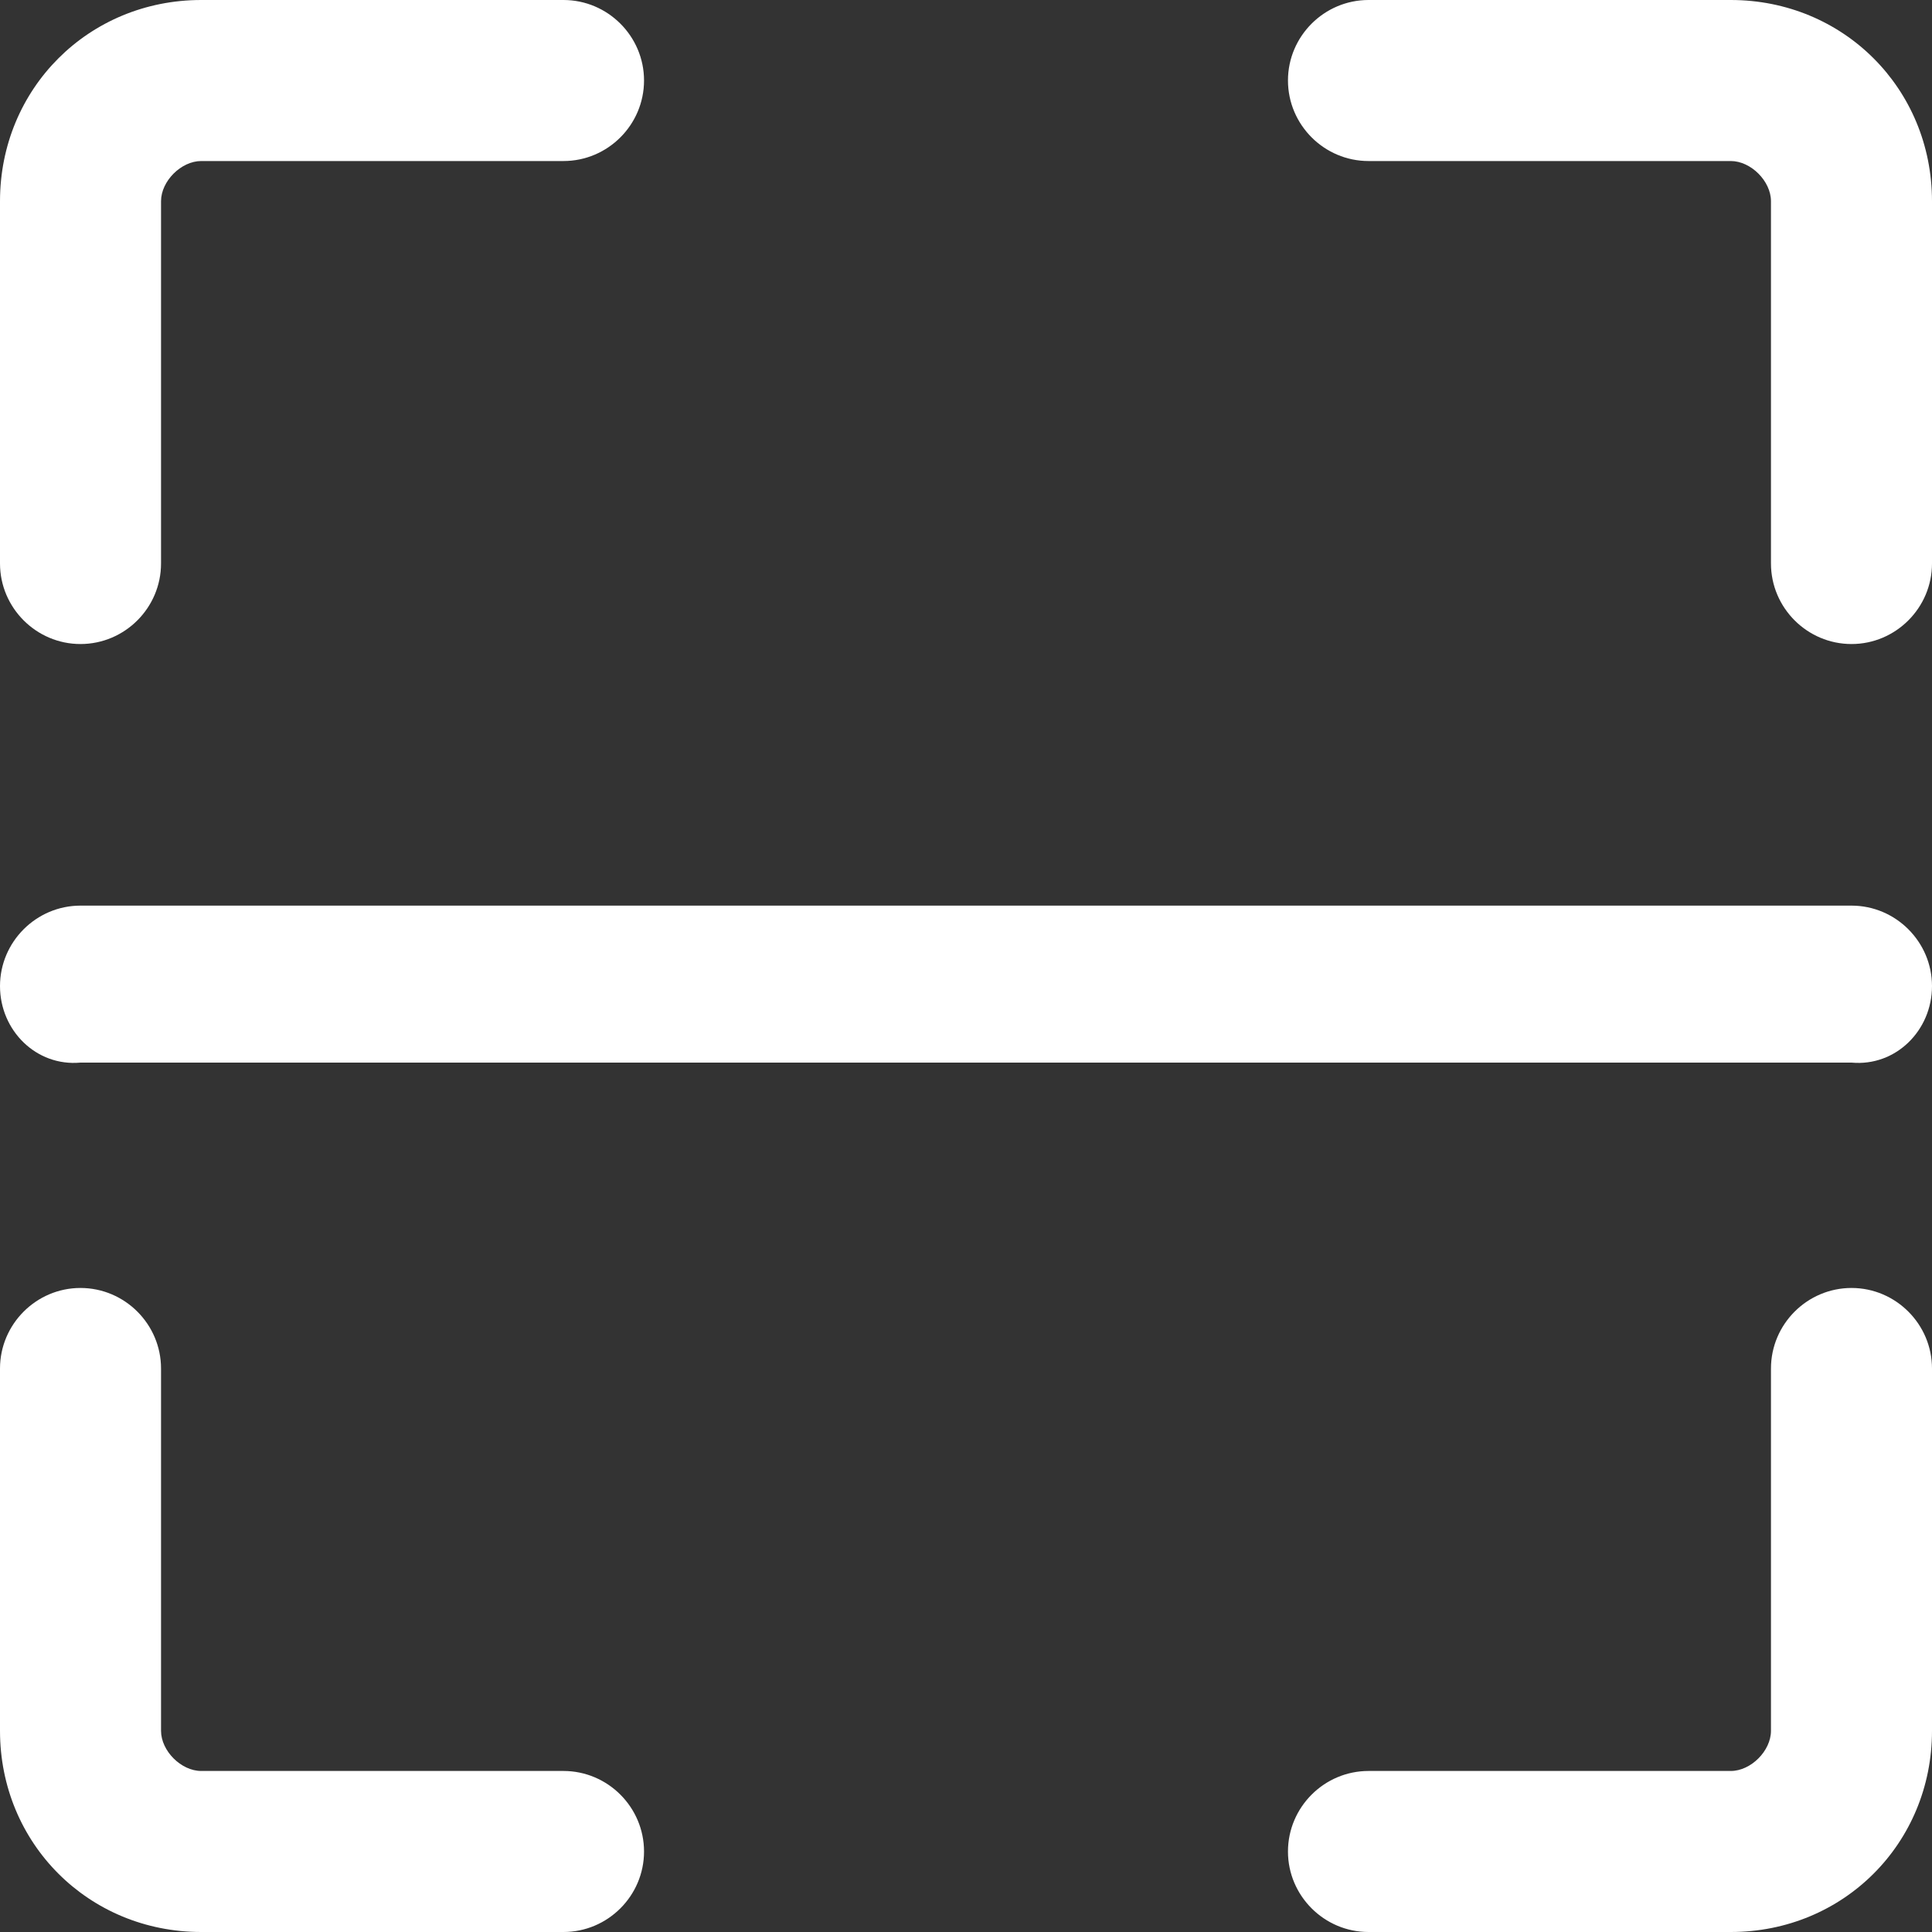 ﻿<?xml version="1.0" encoding="utf-8"?>
<svg version="1.1" xmlns:xlink="http://www.w3.org/1999/xlink" width="20px" height="20px" xmlns="http://www.w3.org/2000/svg">
  <rect width="100%" height="100%" fill="#333333" stroke="none"/>
  <g transform="matrix(1 0 0 1 -313 -10 )">
    <path d="M 1.667 5.833  C 1.667 6.292  1.292 6.667  0.833 6.667  C 0.375 6.667  0 6.292  0 5.833  L 0 2.083  C 0 0.917  0.917 0  2.083 0  L 5.833 0  C 6.292 0  6.667 0.375  6.667 0.833  C 6.667 1.292  6.292 1.667  5.833 1.667  L 2.083 1.667  C 1.875 1.667  1.667 1.875  1.667 2.083  L 1.667 5.833  Z M 20 5.833  C 20 6.292  19.625 6.667  19.167 6.667  C 18.708 6.667  18.333 6.292  18.333 5.833  L 18.333 2.083  C 18.333 1.875  18.125 1.667  17.917 1.667  L 14.167 1.667  C 13.708 1.667  13.333 1.292  13.333 0.833  C 13.333 0.375  13.708 0  14.167 0  L 17.917 0  C 19.083 0  20 0.917  20 2.083  L 20 5.833  Z M 20 17.917  C 20 19.083  19.083 20  17.917 20  L 14.167 20  C 13.708 20  13.333 19.625  13.333 19.167  C 13.333 18.708  13.708 18.333  14.167 18.333  L 17.917 18.333  C 18.125 18.333  18.333 18.125  18.333 17.917  L 18.333 14.167  C 18.333 13.708  18.708 13.333  19.167 13.333  C 19.625 13.333  20 13.708  20 14.167  L 20 17.917  Z M 6.667 19.167  C 6.667 19.625  6.292 20  5.833 20  L 2.083 20  C 0.917 20  0 19.083  0 17.917  L 0 14.167  C 0 13.708  0.375 13.333  0.833 13.333  C 1.292 13.333  1.667 13.708  1.667 14.167  L 1.667 17.917  C 1.667 18.125  1.875 18.333  2.083 18.333  L 5.833 18.333  C 6.292 18.333  6.667 18.708  6.667 19.167  Z M 20 10.208  C 20 10.667  19.625 11.042  19.167 11  L 0.833 11  C 0.375 11.042  0 10.667  0 10.208  C 0 9.75  0.375 9.375  0.833 9.375  L 19.167 9.375  C 19.625 9.375  20 9.75  20 10.208  Z " fill-rule="nonzero" fill="#ffffff" stroke="none" transform="matrix(1 0 0 1 313 10 )" />
  </g>
</svg>